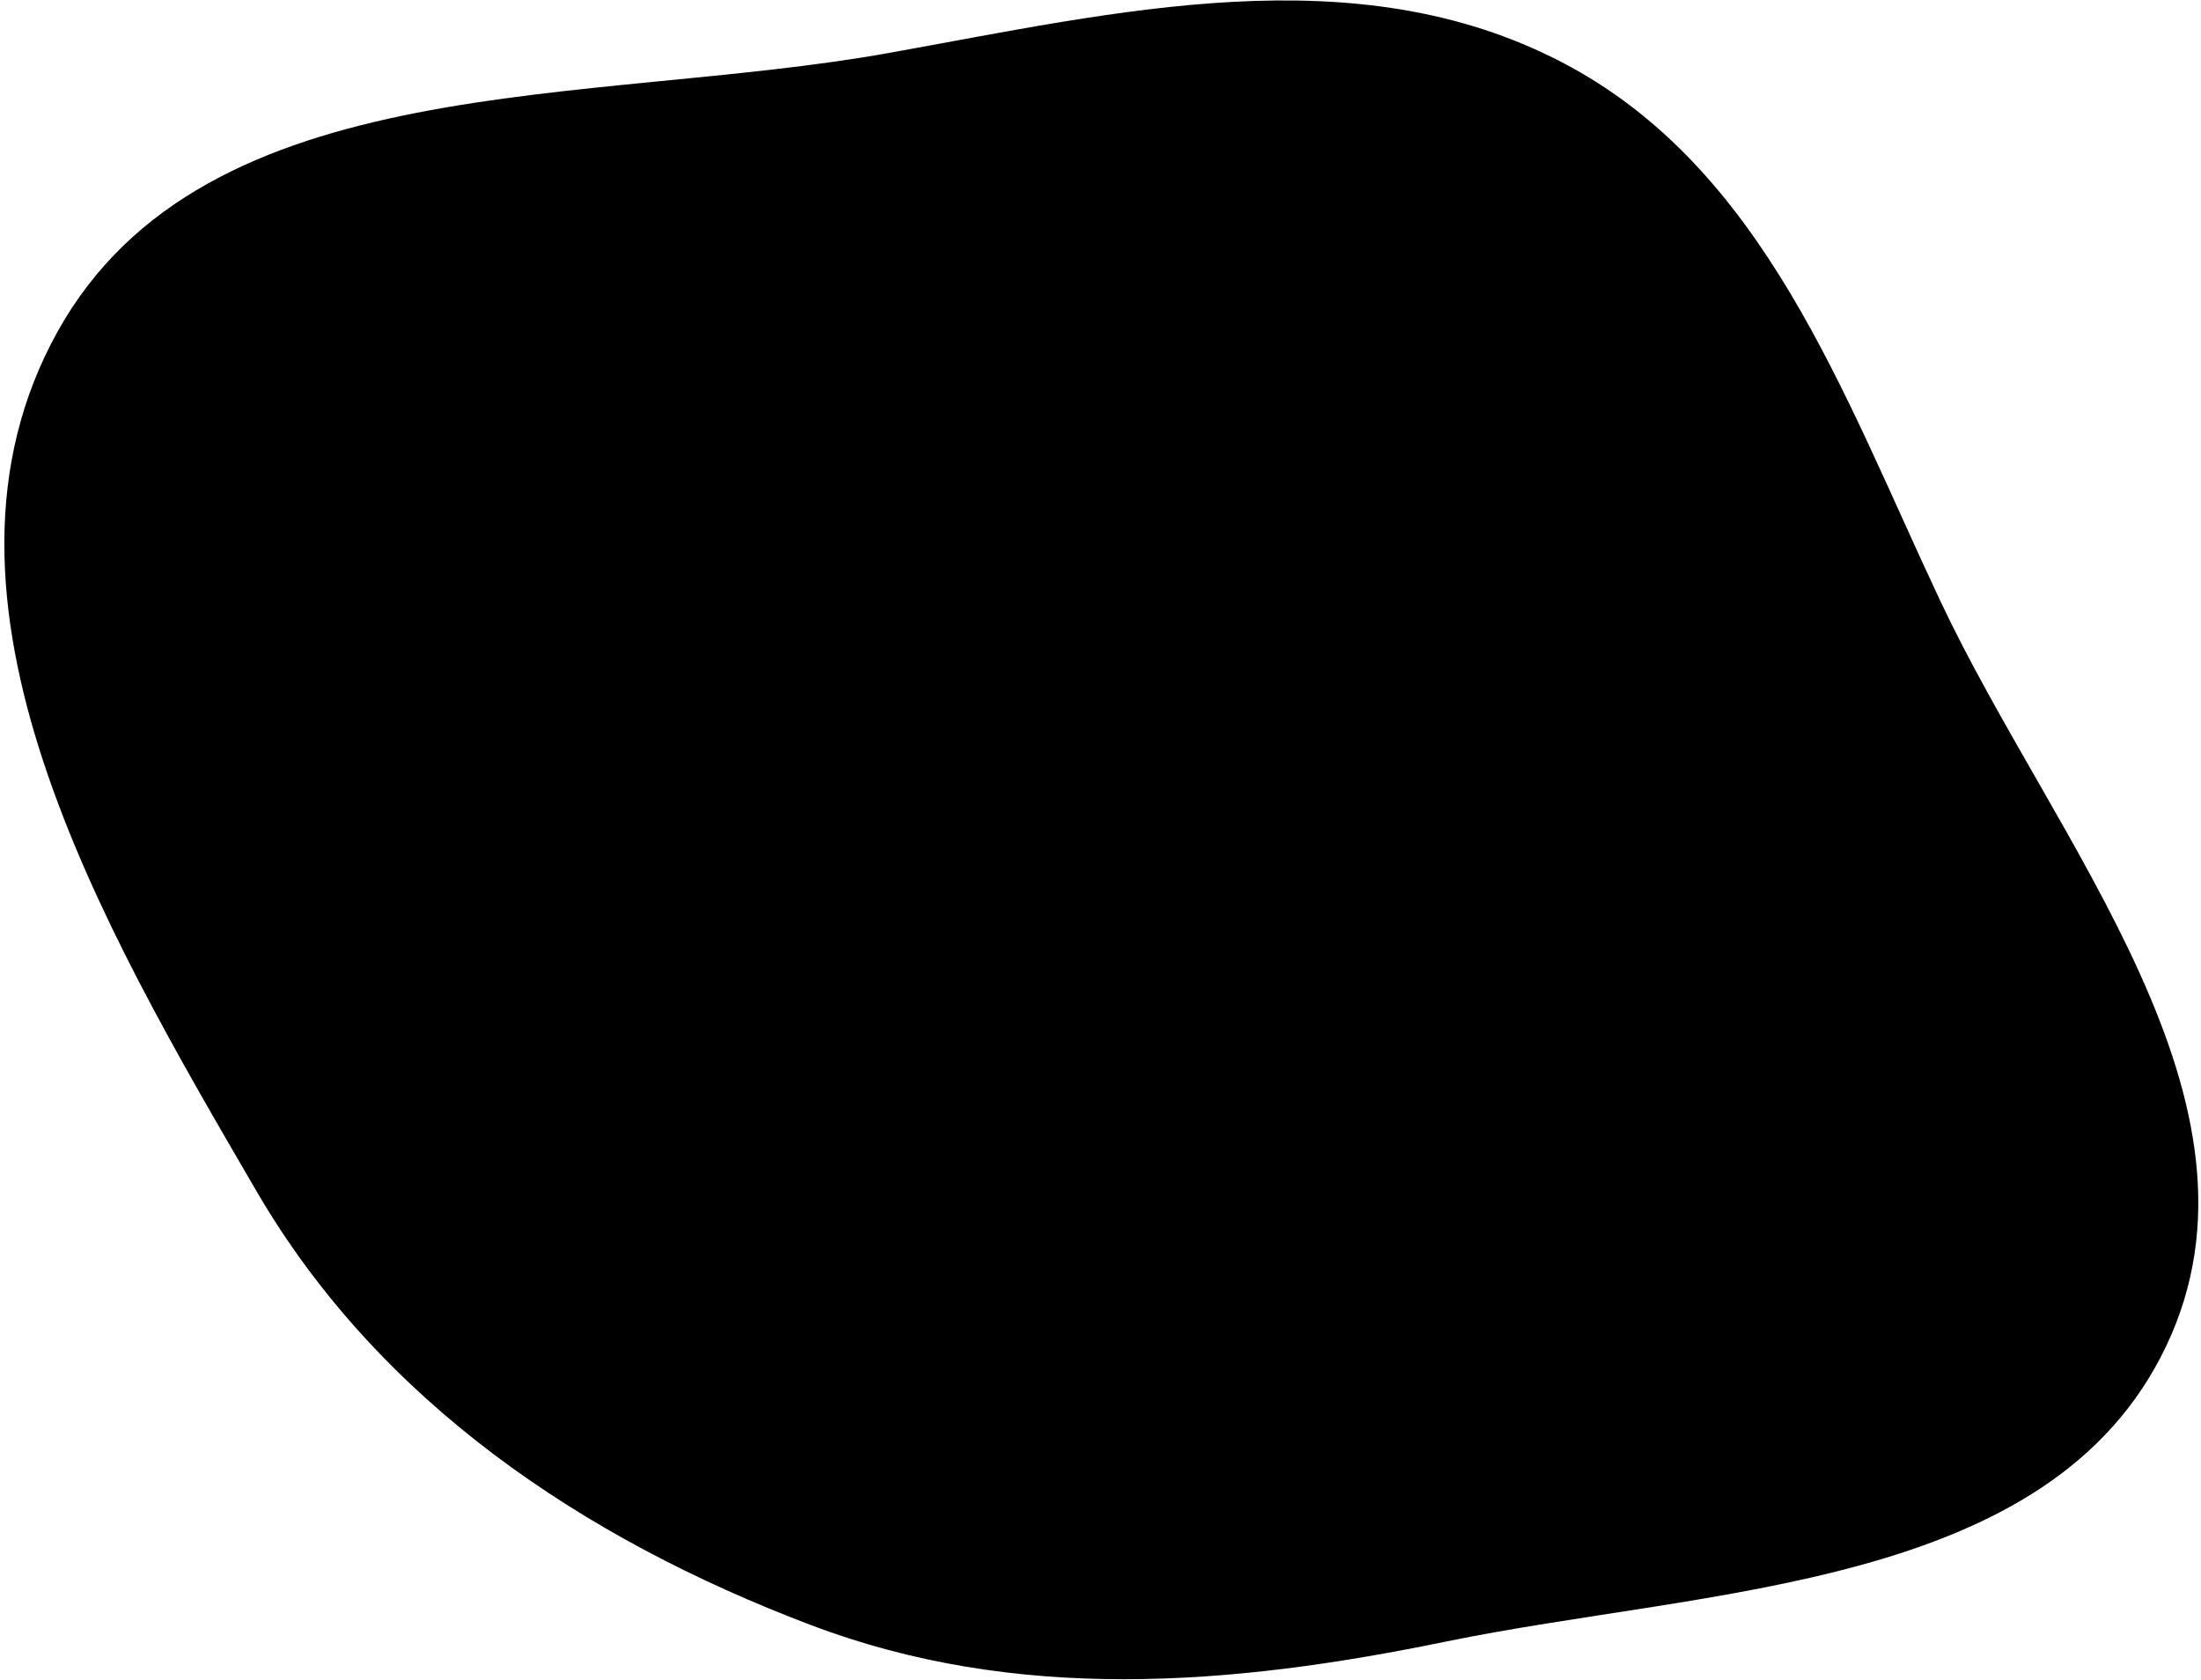 <svg width="477" height="364" viewBox="0 0 477 364" fill="none" xmlns="http://www.w3.org/2000/svg">
<path fill-rule="evenodd" clip-rule="evenodd" d="M338.507 13.498C382.31 36.287 399.404 85.407 420.437 130.08C445.361 183.018 494.588 238.812 469.471 291.658C444.342 344.528 370.51 343.958 313.174 355.756C266.484 365.363 220.228 369.024 175.661 352.114C126.212 333.352 82.126 303.696 55.511 257.992C22.2 200.789 -19.688 129.737 12.468 71.877C44.434 14.361 127.734 23.094 192.506 11.496C242.311 2.578 293.621 -9.855 338.507 13.498Z" fill="#18182F" style="fill:#18182F;fill:color(display-p3 0.094 0.094 0.184);fill-opacity:1;"/>
</svg>
